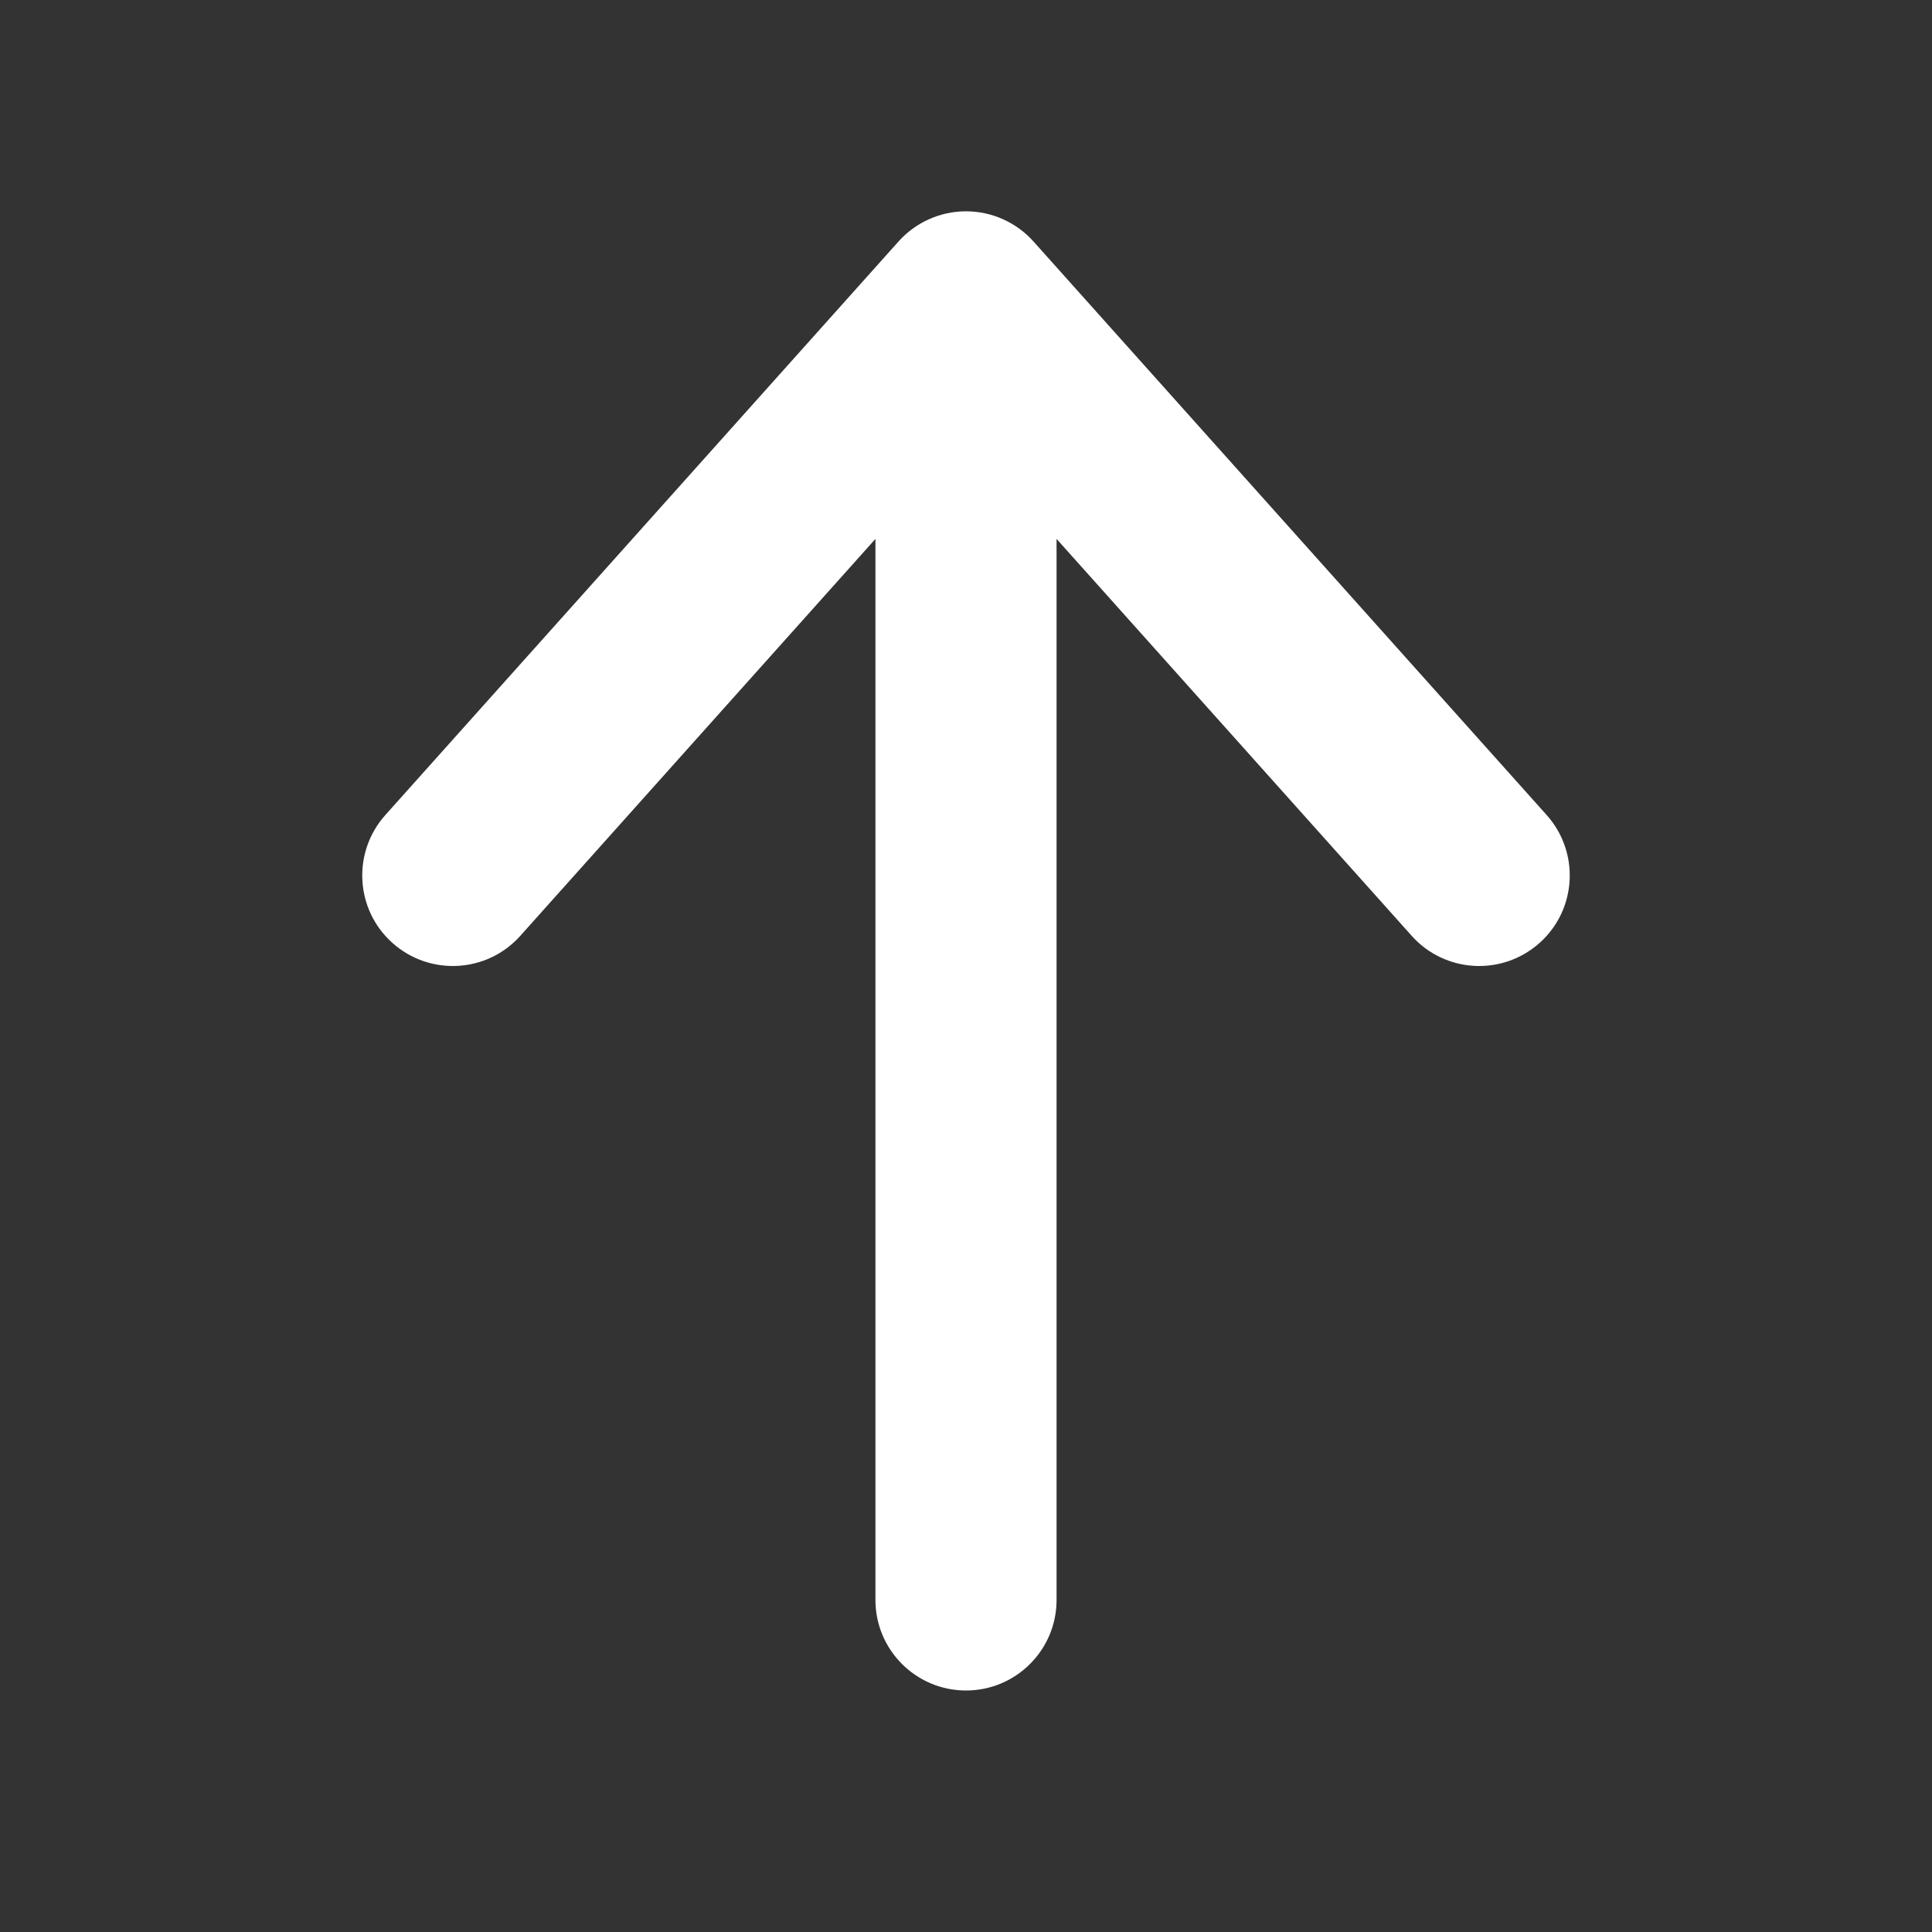 <svg width="16" height="16" viewBox="0 0 16 16" fill="none" xmlns="http://www.w3.org/2000/svg">
<rect x="0" y="0" width="16" height="16" fill="#333333" stroke="none"/>
<path d="M8 14C7.586 14 7.25 13.664 7.25 13.25V4.463L4.309 7.75C4.033 8.059 3.559 8.085 3.25 7.809C2.941 7.533 2.915 7.059 3.191 6.75L7.441 2C7.583 1.841 7.787 1.75 8 1.75C8.213 1.75 8.417 1.841 8.559 2L12.809 6.75C13.085 7.059 13.059 7.533 12.75 7.809C12.441 8.085 11.967 8.059 11.691 7.75L8.75 4.463V13.25C8.75 13.664 8.414 14 8 14Z" fill="#ffffff"/>
</svg>
